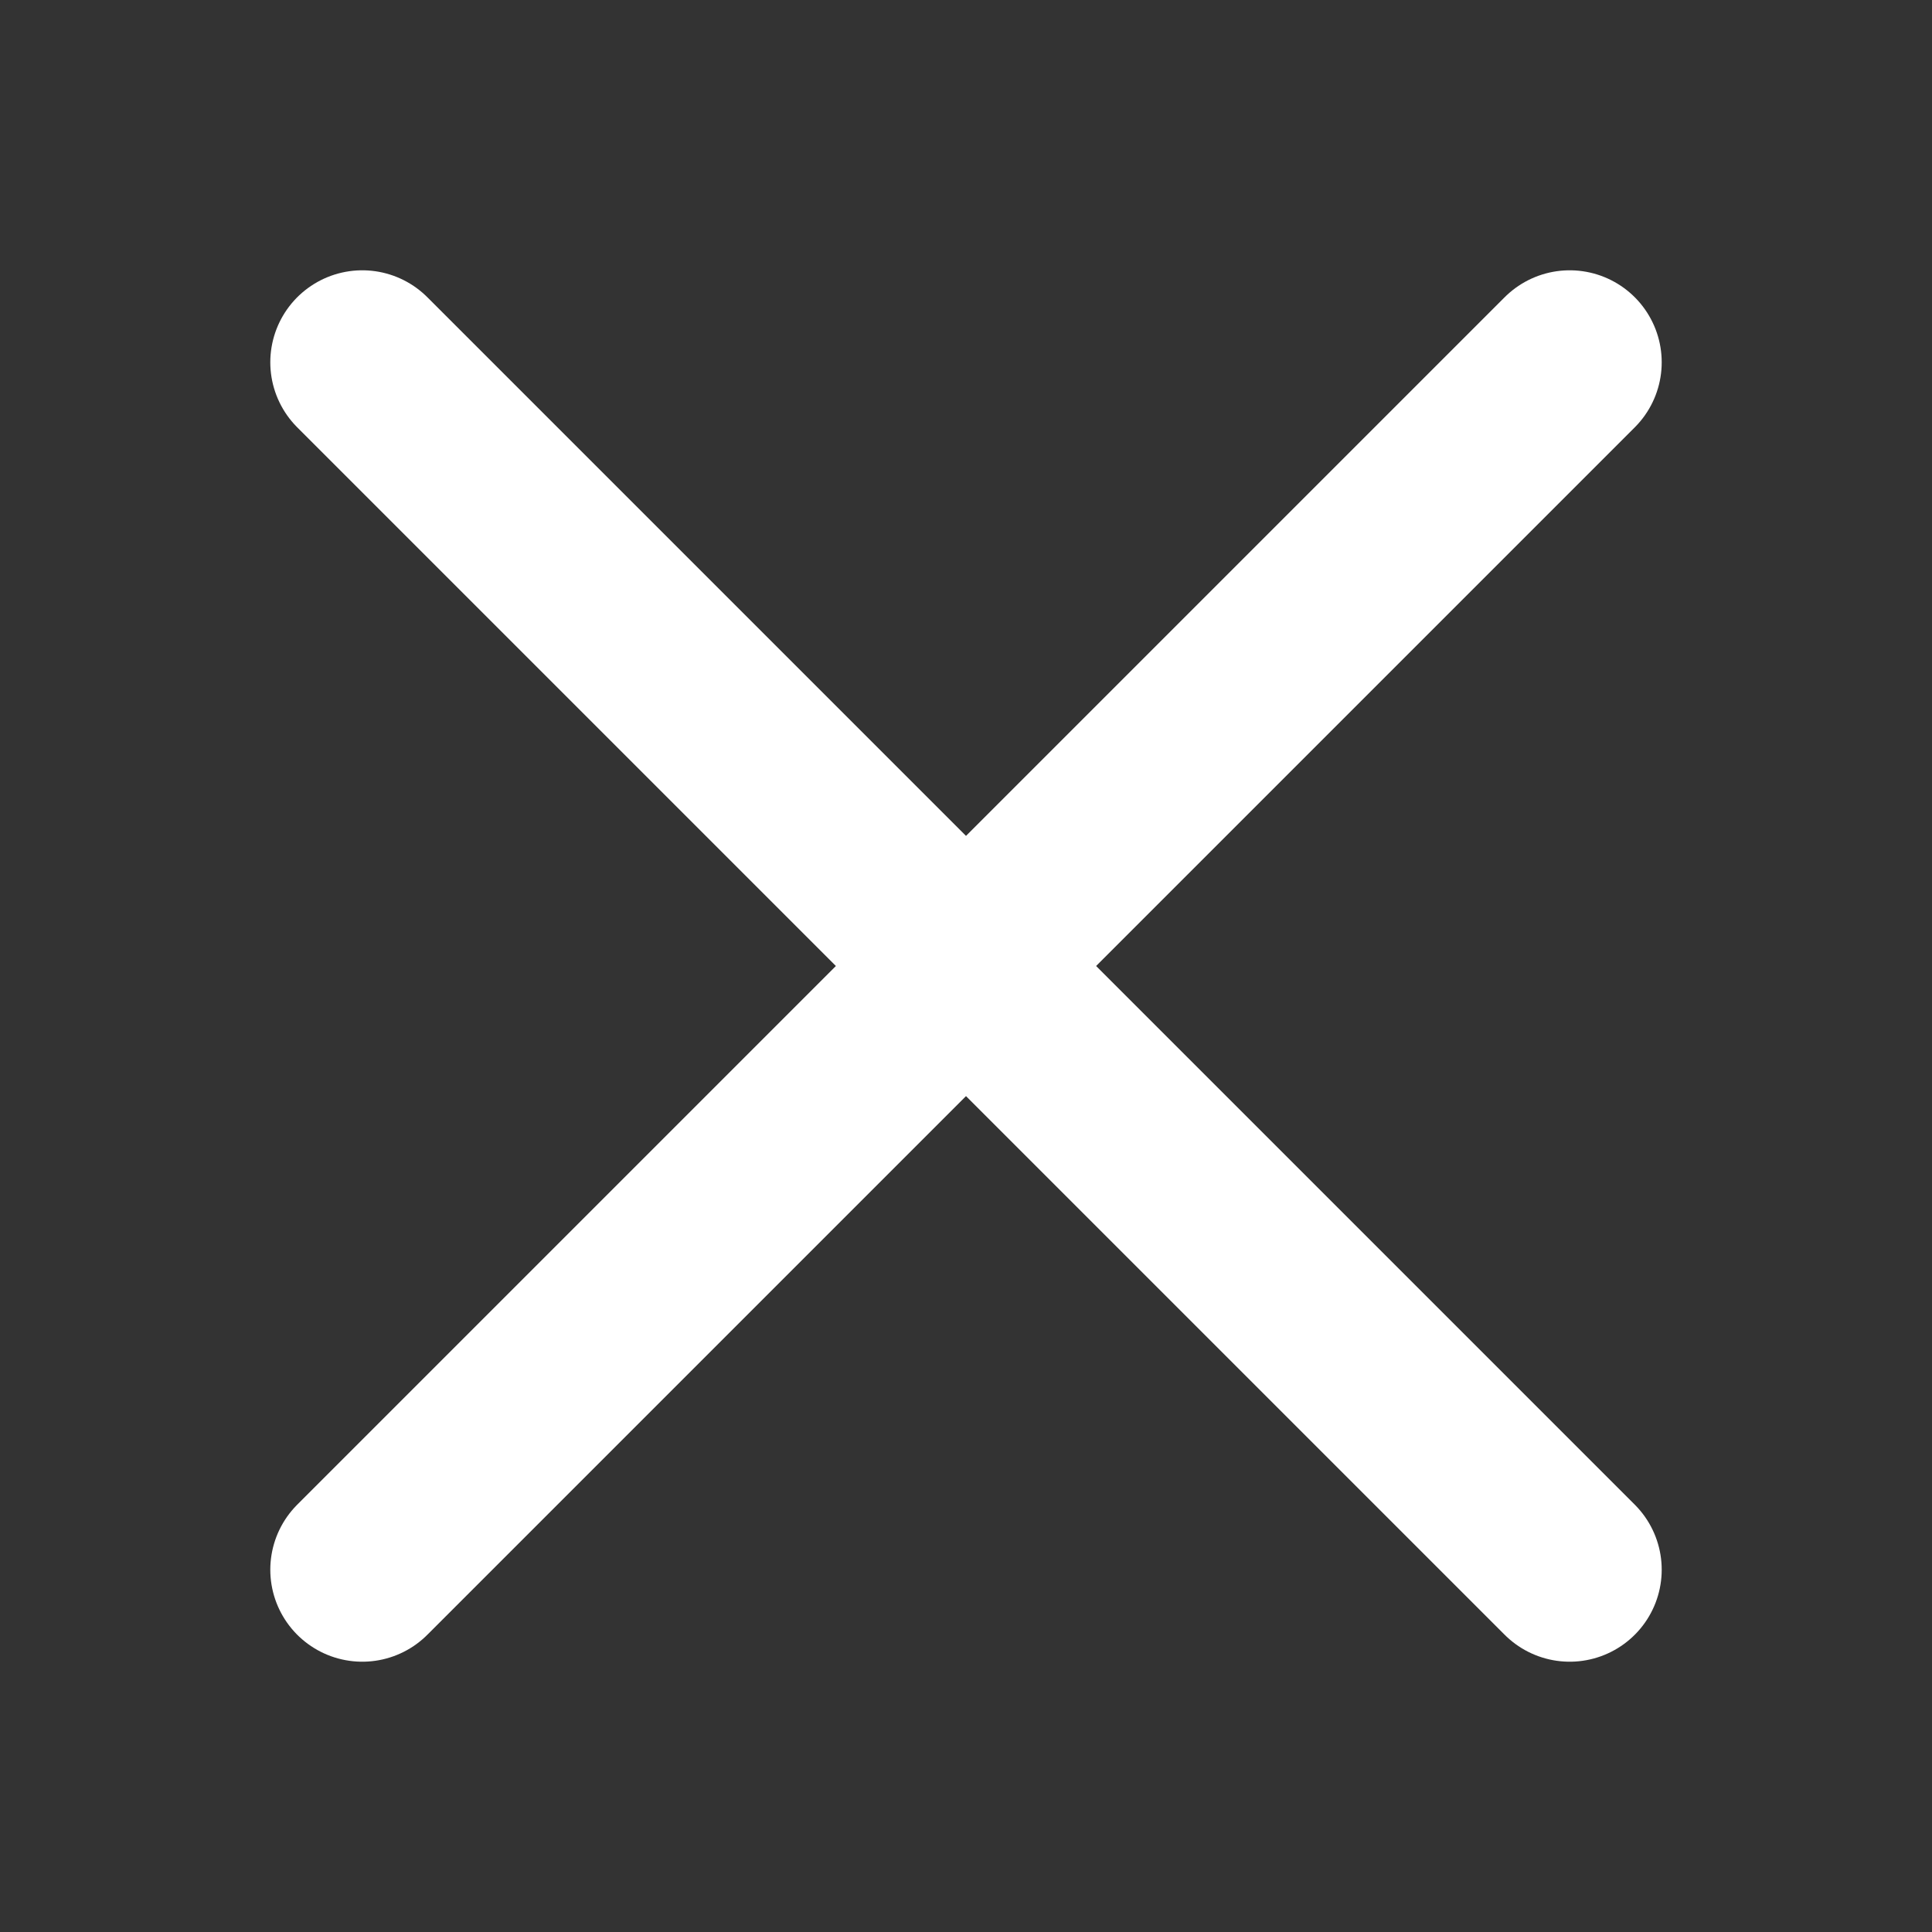 <svg width="21" height="21" viewBox="0 0 21 21" fill="none" xmlns="http://www.w3.org/2000/svg">
<rect x="0" y="0" width="21" height="21" fill="#333333" stroke="none"/>
<g id="remove">
<path id="icon" d="M17.062 17.062L10.5 10.5M10.5 10.5L3.938 3.938M10.5 10.5L17.062 3.938M10.5 10.5L3.938 17.062" stroke="white" stroke-width="2" stroke-linecap="round"/>
</g>
</svg>
